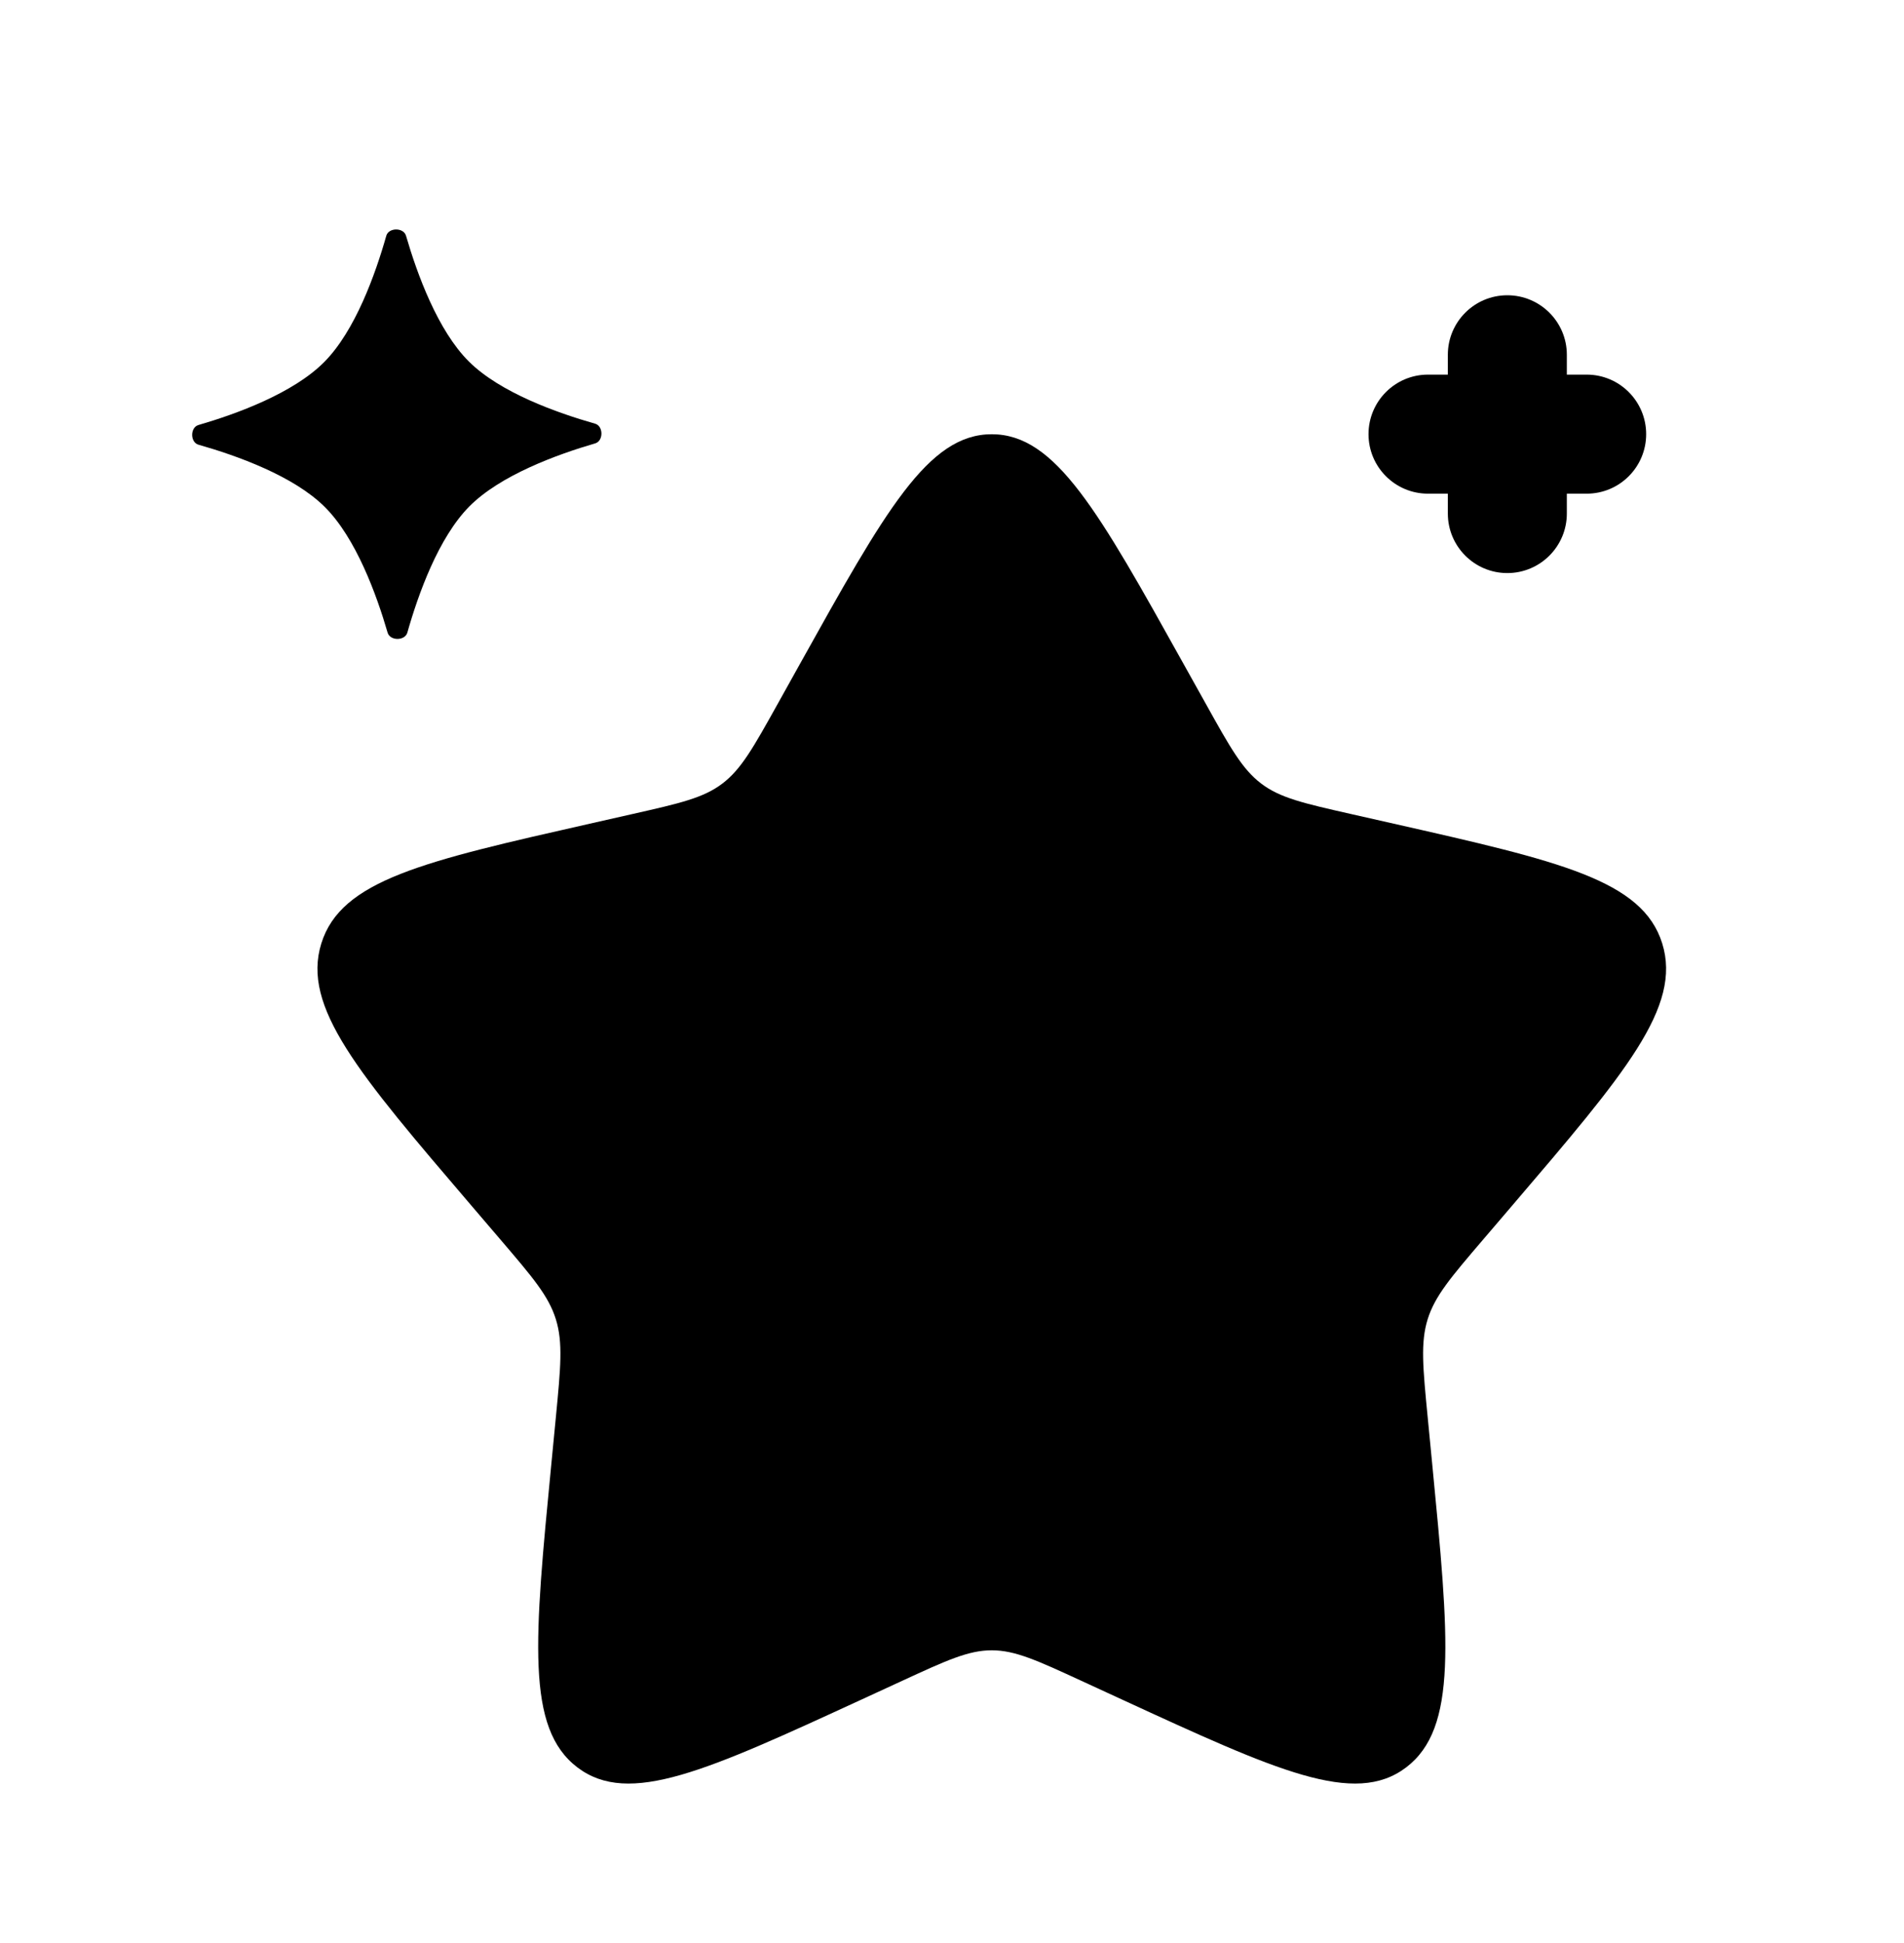 <svg xmlns="http://www.w3.org/2000/svg" width="50" height="51" viewBox="0 0 50 51" fill="none">
  <path d="M21.003 17.434C23.246 13.41 24.367 11.398 26.044 11.398C27.721 11.398 28.843 13.41 31.085 17.434L31.666 18.475C32.303 19.619 32.622 20.19 33.119 20.567C33.616 20.945 34.235 21.085 35.472 21.365L36.599 21.62C40.955 22.605 43.133 23.098 43.651 24.764C44.169 26.43 42.684 28.167 39.715 31.639L38.947 32.537C38.103 33.524 37.681 34.017 37.491 34.628C37.301 35.238 37.365 35.896 37.493 37.213L37.609 38.411C38.058 43.044 38.282 45.361 36.926 46.391C35.569 47.42 33.53 46.481 29.452 44.604L28.397 44.118C27.238 43.584 26.659 43.317 26.044 43.317C25.43 43.317 24.851 43.584 23.692 44.118L22.637 44.604C18.558 46.481 16.519 47.42 15.163 46.391C13.806 45.361 14.031 43.044 14.48 38.411L14.596 37.213C14.723 35.896 14.787 35.238 14.597 34.628C14.408 34.017 13.986 33.524 13.142 32.537L12.374 31.639C9.404 28.167 7.919 26.43 8.438 24.764C8.956 23.098 11.134 22.605 15.489 21.62L16.616 21.365C17.854 21.085 18.473 20.945 18.97 20.567C19.467 20.19 19.785 19.619 20.423 18.475L21.003 17.434Z" fill="currentColor"/>
  <path d="M10.144 6.189C10.207 5.969 10.598 5.968 10.662 6.188C10.954 7.192 11.495 8.677 12.314 9.49C13.133 10.304 14.622 10.835 15.628 11.121C15.848 11.183 15.85 11.574 15.63 11.638C14.625 11.93 13.141 12.472 12.327 13.291C11.514 14.11 10.982 15.598 10.697 16.605C10.634 16.825 10.243 16.826 10.179 16.606C9.887 15.602 9.345 14.117 8.526 13.304C7.707 12.49 6.219 11.959 5.213 11.673C4.992 11.611 4.991 11.22 5.211 11.156C6.216 10.864 7.7 10.322 8.514 9.503C9.327 8.684 9.859 7.196 10.144 6.189Z" fill="currentColor"/>
  <path fill-rule="evenodd" clip-rule="evenodd" d="M39.583 7.75C40.446 7.75 41.146 8.45 41.146 9.312V9.833H41.667C42.53 9.833 43.229 10.533 43.229 11.396C43.229 12.259 42.53 12.958 41.667 12.958H41.146V13.479C41.146 14.342 40.446 15.042 39.583 15.042C38.72 15.042 38.021 14.342 38.021 13.479V12.958H37.5C36.637 12.958 35.938 12.259 35.938 11.396C35.938 10.533 36.637 9.833 37.5 9.833H38.021V9.312C38.021 8.45 38.72 7.75 39.583 7.75Z" fill="currentColor"/>
</svg>